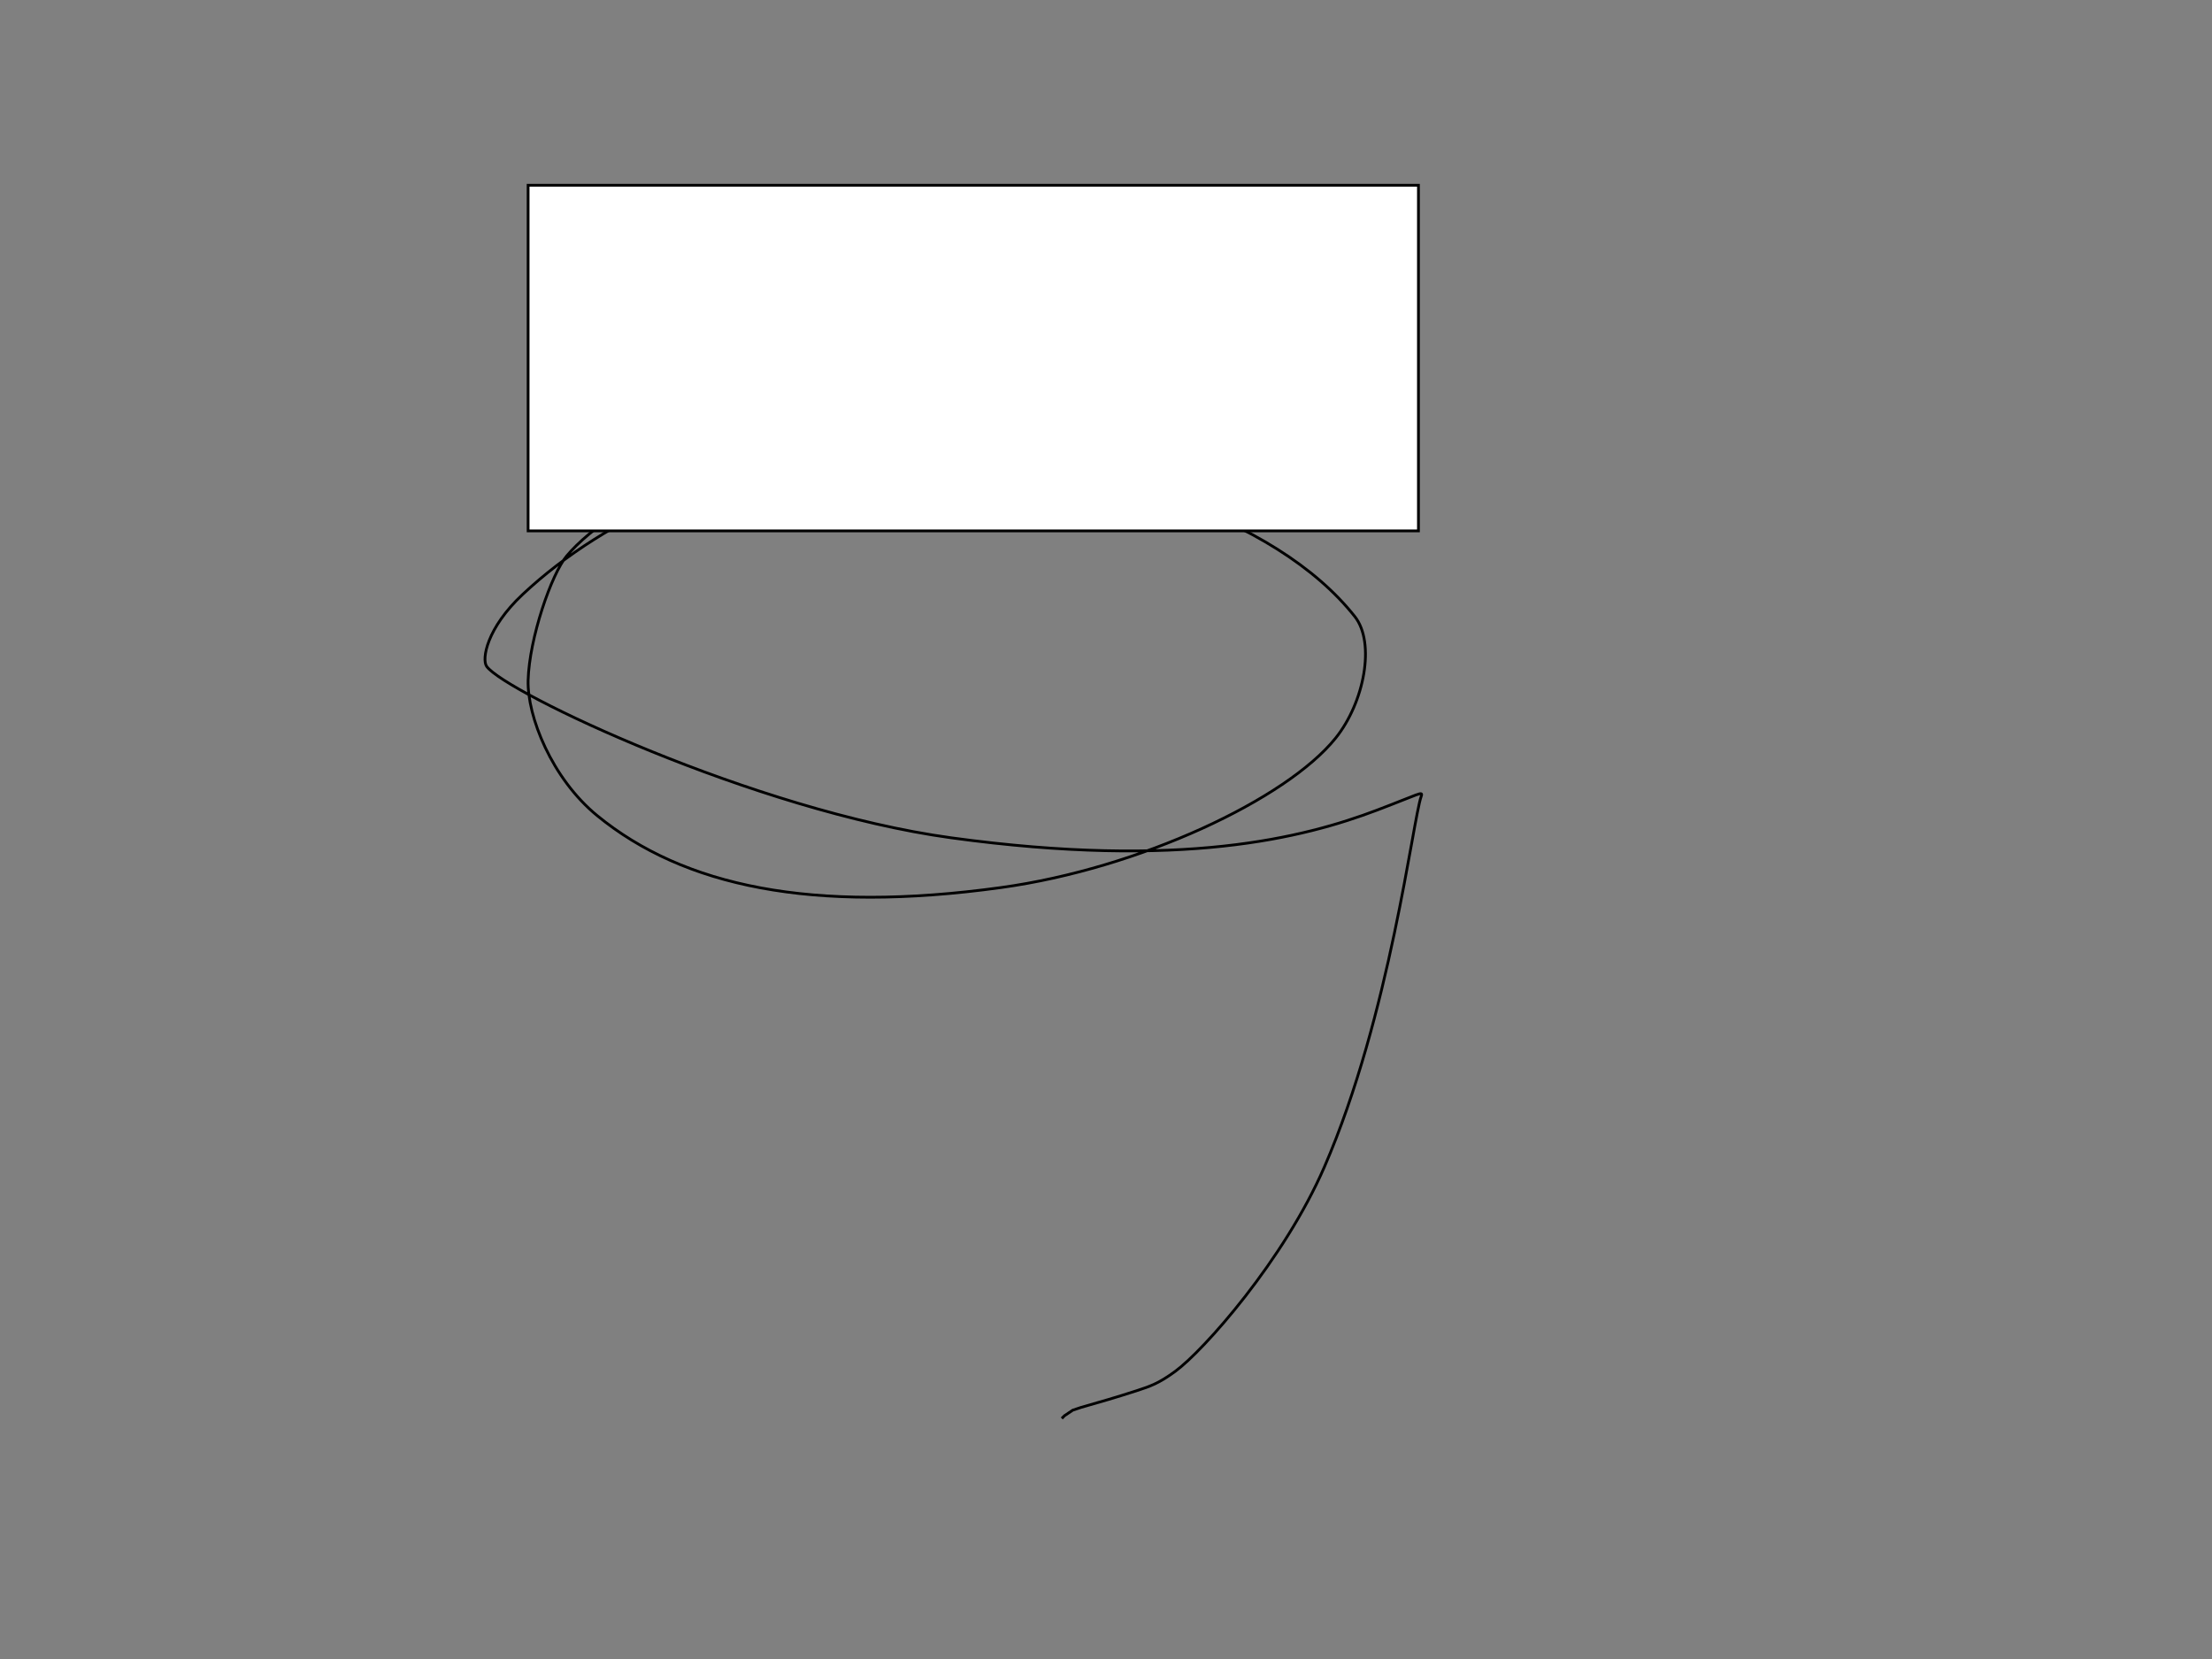 <svg width="800" height="600" xmlns="http://www.w3.org/2000/svg">

 <rect width="100%" height="100%" fill="#808080" stroke="none"/>

 <g>
  <title>Layer 1</title>
  <path d="m434,153c-73,-2 -115.858,-3.162 -175,16c-27.241,8.826 -45.773,22.288 -54,32c-5.56,6.564 -13.578,29.873 -14,45c-0.364,13.033 8.543,35.54 25,49c31.204,25.521 77.639,35.418 146,26c50.221,-6.919 103.251,-31.978 121,-54c10.444,-12.958 14.486,-34.515 7,-44c-28.257,-35.799 -95.397,-59.783 -176,-58c-47.664,1.055 -94.034,20.981 -125,50c-12.991,12.175 -14.826,23.419 -13,26c6.585,9.308 96.859,52.254 168,62c83.317,11.414 127.668,-0.018 154,-10c15.478,-5.867 16.748,-7.107 16,-5c-3.085,8.688 -11.221,79.159 -35,134c-14.606,33.685 -43.663,66.441 -54,74c-5.821,4.256 -8.876,5.343 -14,7c-7.846,2.537 -13,4 -20,6l-3,1l-3,2l-1,1" id="svg_1" stroke="#000" fill="none"/>
  <rect id="svg_2" height="125" width="322" y="67" x="191" stroke="#000" fill="#fff"/>
 </g>
</svg>